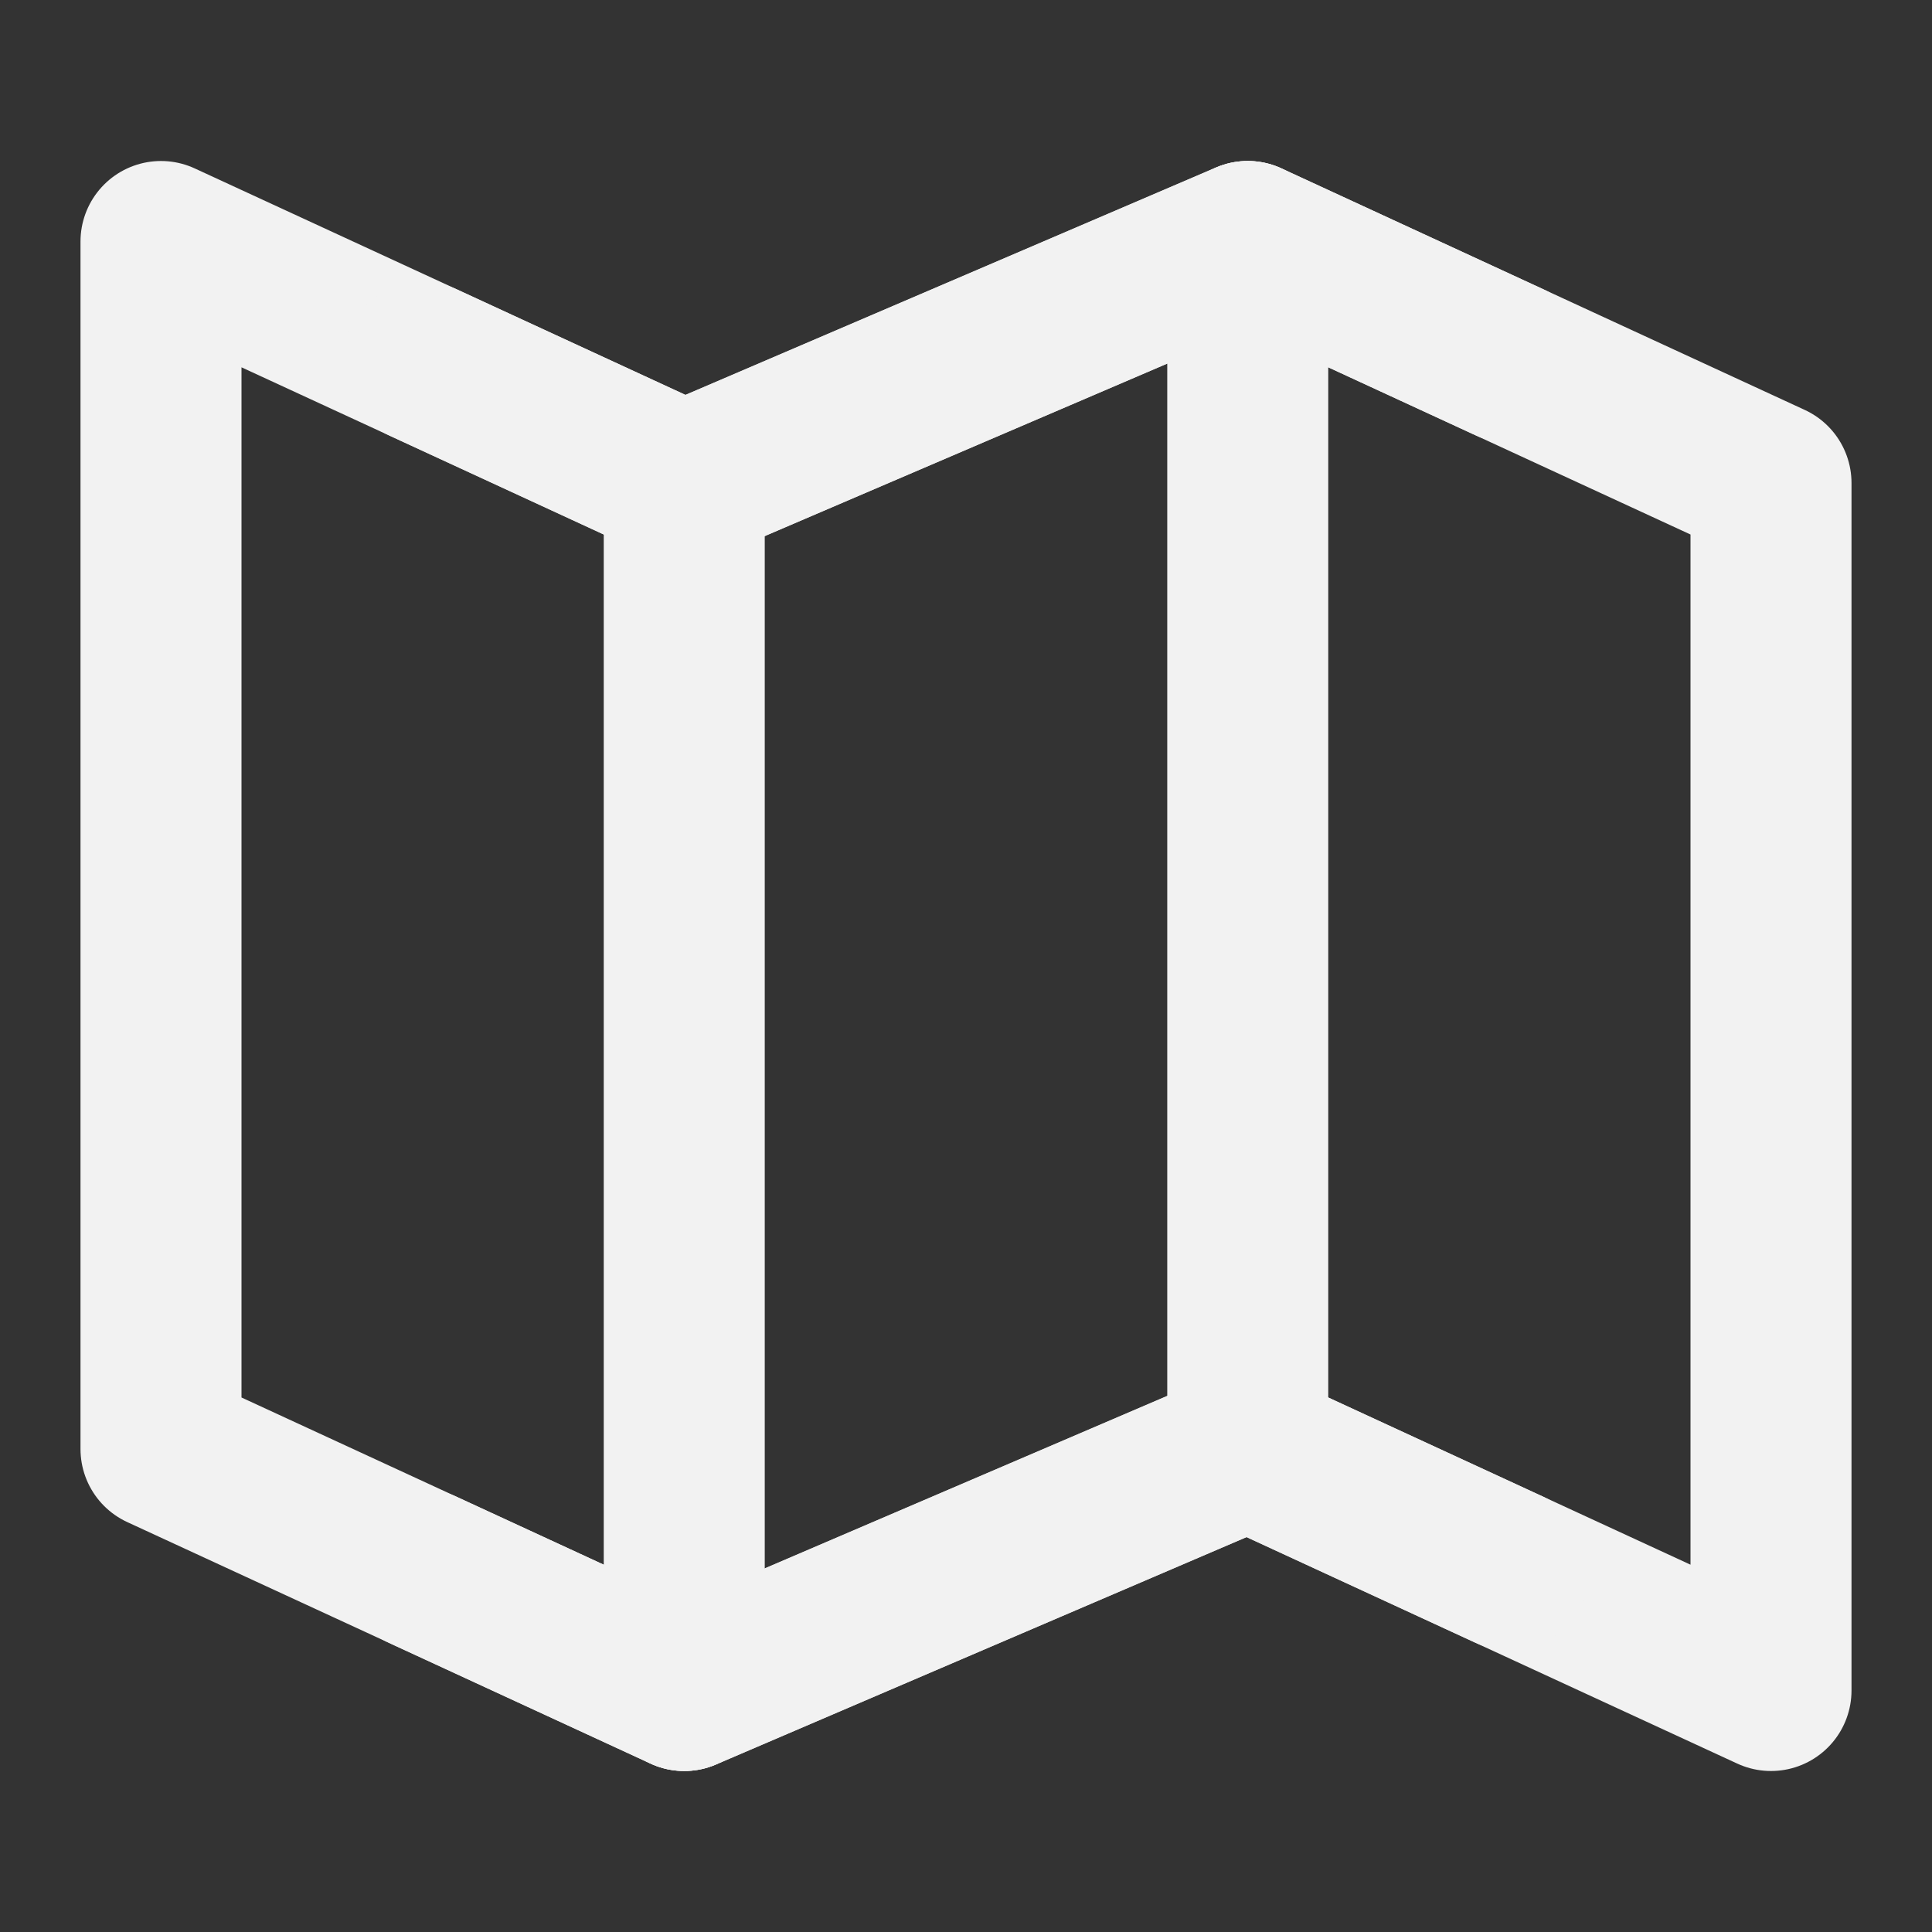<?xml version="1.0" encoding="UTF-8"?><svg width="24" height="24" viewBox="0 0 48 48" fill="none" xmlns="http://www.w3.org/2000/svg"><rect x="0" y="0" width="48" height="48" fill="#333333" stroke="none"/><path d="M17 12L4 6V36L17 42L31 36L44 42V12L31 6L17 12Z" fill="none" stroke="#F2F2F2" stroke-width="4" stroke-linecap="round" stroke-linejoin="round"/><path d="M31 6V36" stroke="#F2F2F2" stroke-width="4" stroke-linecap="round" stroke-linejoin="round"/><path d="M17 12V42" stroke="#F2F2F2" stroke-width="4" stroke-linecap="round" stroke-linejoin="round"/><path d="M10.5 9L17 12L31 6L37.5 9" stroke="#F2F2F2" stroke-width="4" stroke-linecap="round" stroke-linejoin="round"/><path d="M10.5 39L17 42L31 36L37.5 39" stroke="#F2F2F2" stroke-width="4" stroke-linecap="round" stroke-linejoin="round"/></svg>